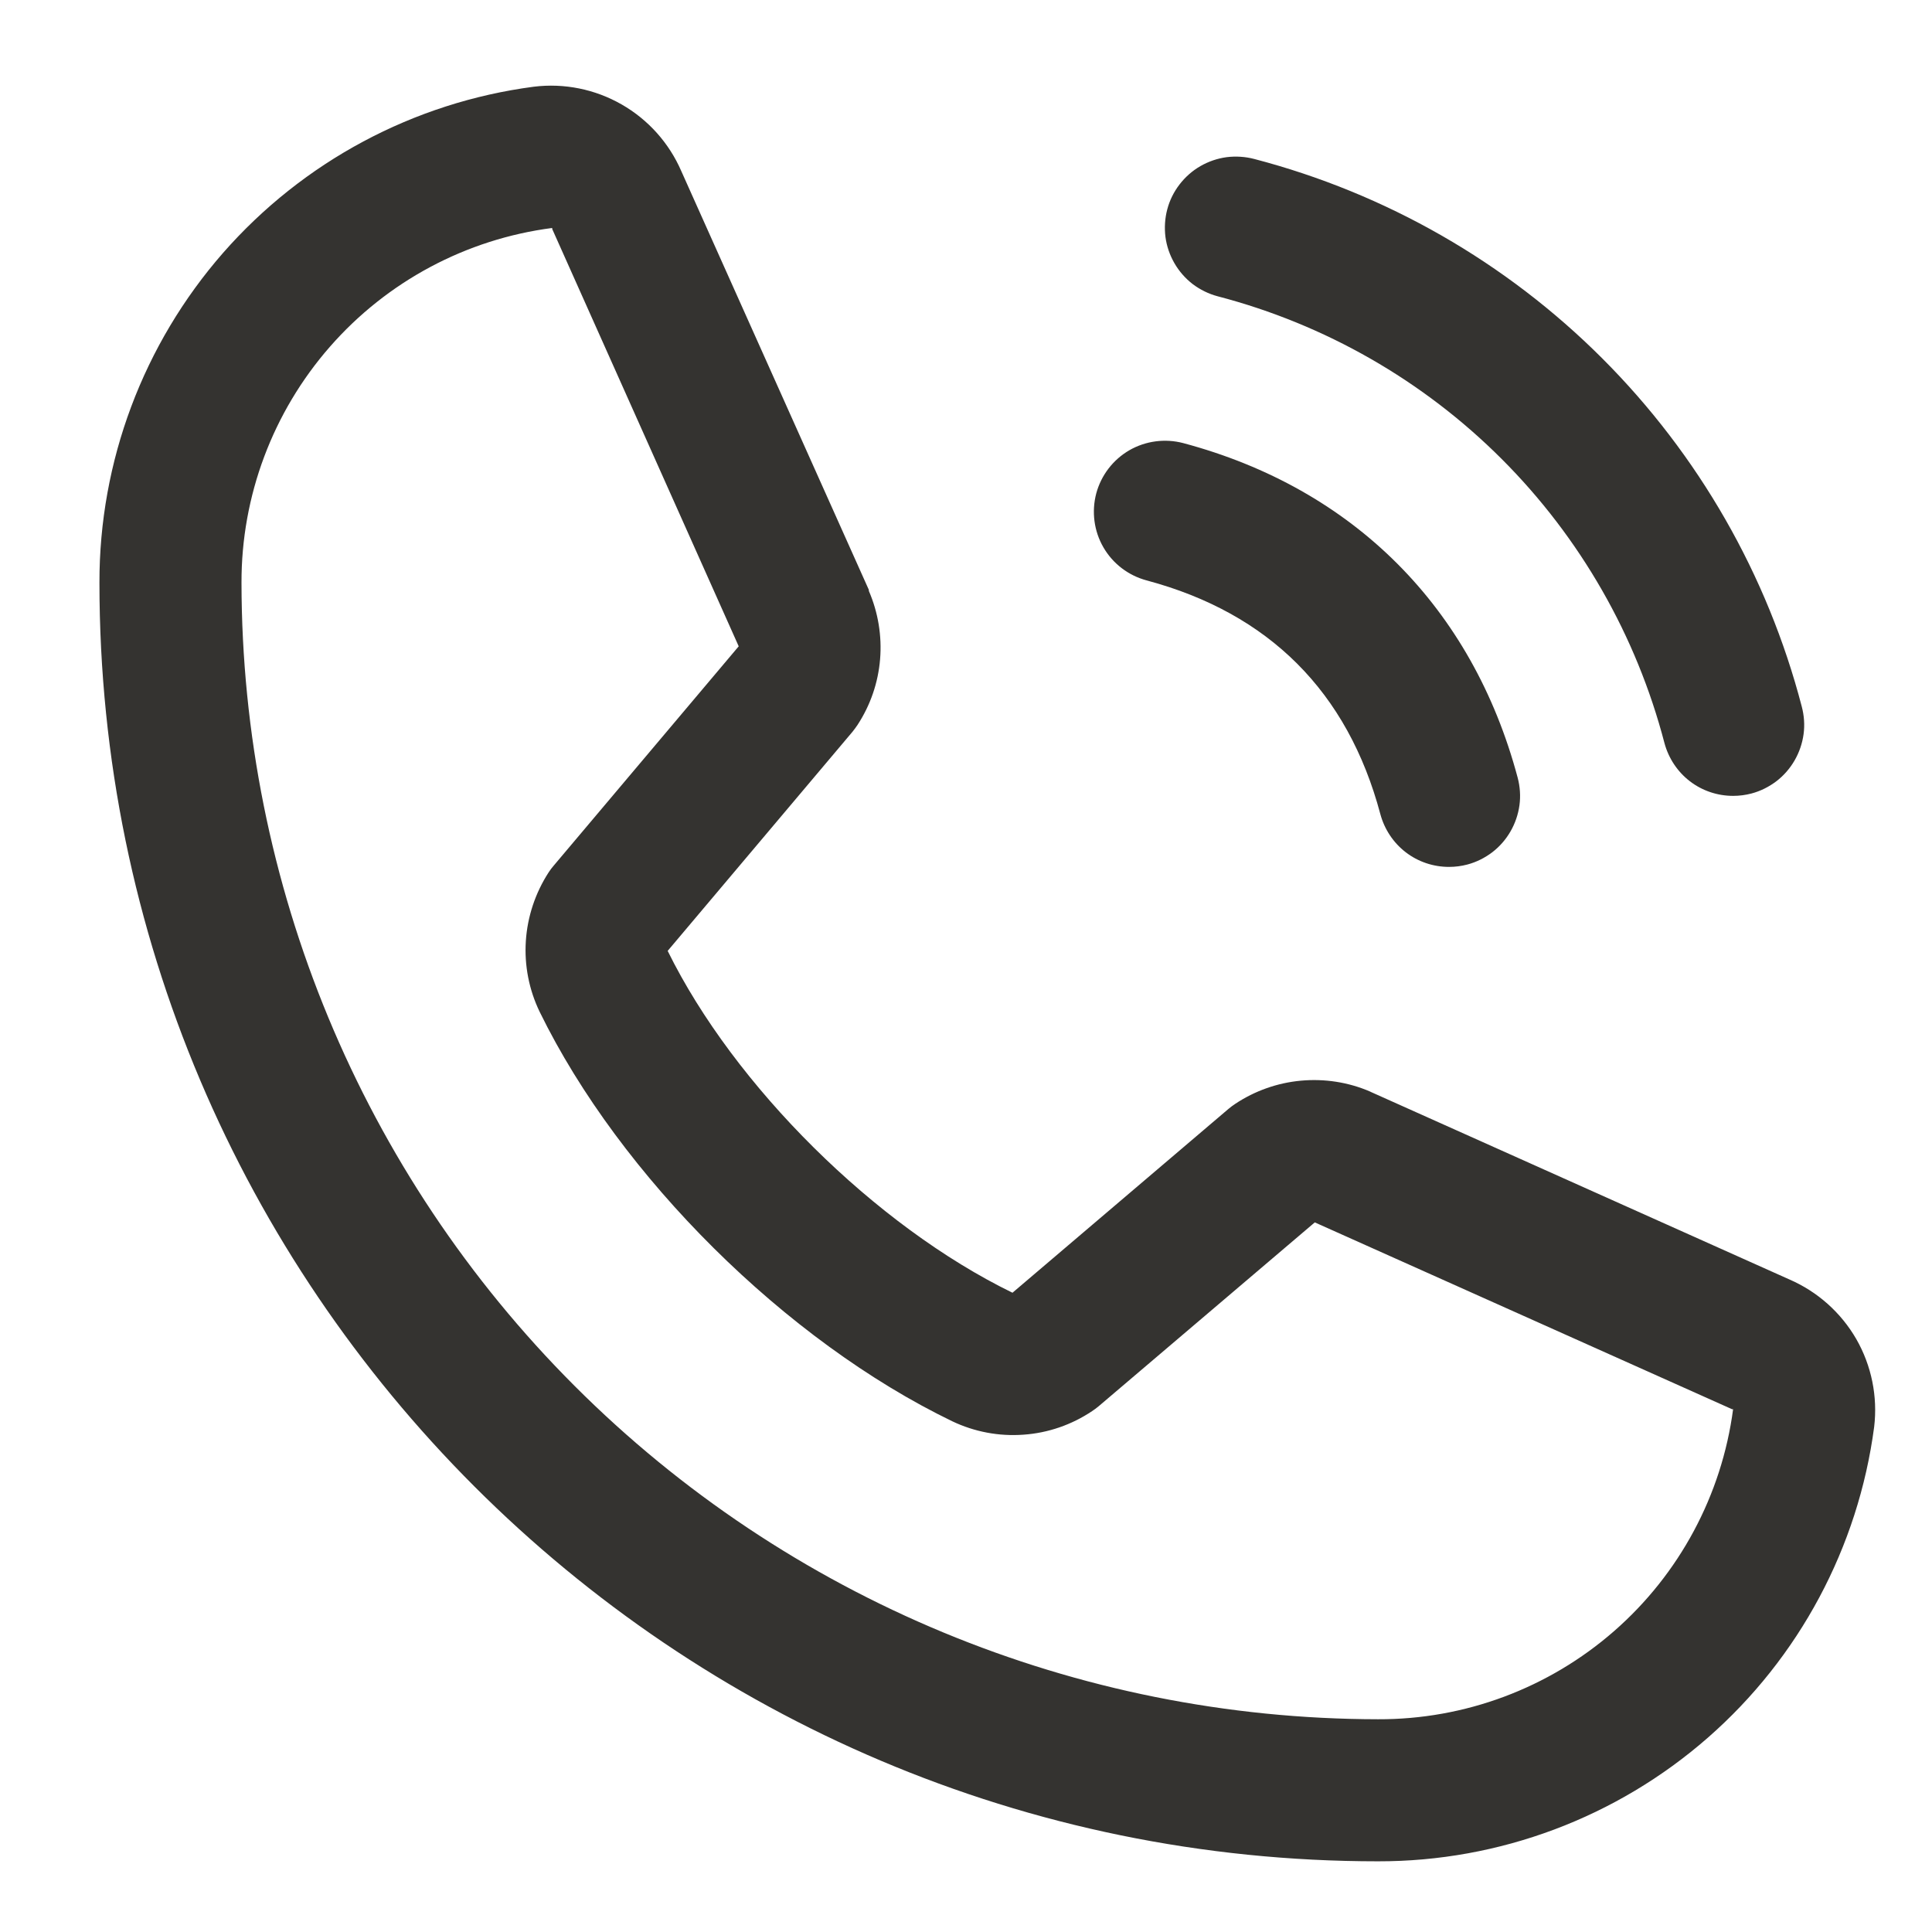 <svg width="17" height="17" viewBox="0 0 17 17" fill="none" xmlns="http://www.w3.org/2000/svg">
<path d="M10.271 1.842C10.292 1.762 10.329 1.688 10.379 1.623C10.429 1.558 10.491 1.503 10.562 1.462C10.633 1.421 10.712 1.394 10.793 1.383C10.875 1.373 10.957 1.378 11.037 1.399C12.195 1.702 13.252 2.307 14.099 3.154C14.946 4.001 15.552 5.058 15.854 6.217C15.875 6.296 15.881 6.379 15.87 6.46C15.859 6.541 15.832 6.62 15.791 6.691C15.75 6.762 15.696 6.824 15.631 6.874C15.565 6.924 15.491 6.961 15.412 6.982C15.359 6.996 15.305 7.003 15.25 7.003C15.112 7.003 14.978 6.958 14.869 6.874C14.76 6.79 14.682 6.672 14.646 6.539C14.399 5.593 13.905 4.73 13.214 4.039C12.523 3.348 11.66 2.854 10.714 2.607C10.635 2.586 10.56 2.549 10.495 2.5C10.43 2.45 10.375 2.387 10.334 2.316C10.293 2.245 10.266 2.167 10.255 2.085C10.245 2.004 10.25 1.921 10.271 1.842ZM10.089 5.107C11.166 5.395 11.859 6.087 12.146 7.164C12.182 7.297 12.26 7.415 12.369 7.499C12.478 7.583 12.612 7.628 12.75 7.628C12.805 7.628 12.859 7.621 12.912 7.607C12.991 7.586 13.065 7.549 13.131 7.499C13.196 7.449 13.25 7.387 13.291 7.316C13.332 7.245 13.359 7.166 13.37 7.085C13.381 7.004 13.375 6.921 13.354 6.842C12.954 5.345 11.909 4.299 10.412 3.899C10.252 3.857 10.081 3.879 9.937 3.962C9.794 4.045 9.689 4.182 9.646 4.342C9.604 4.502 9.626 4.673 9.709 4.816C9.792 4.96 9.929 5.064 10.089 5.107ZM16.491 12.556C16.351 13.615 15.831 14.587 15.028 15.29C14.225 15.993 13.193 16.38 12.125 16.378C5.922 16.378 0.875 11.331 0.875 5.128C0.873 4.061 1.26 3.029 1.963 2.225C2.667 1.422 3.638 0.902 4.697 0.763C4.965 0.73 5.236 0.785 5.47 0.919C5.704 1.053 5.888 1.259 5.995 1.506L7.645 5.19V5.199C7.727 5.389 7.761 5.596 7.744 5.801C7.727 6.007 7.659 6.205 7.546 6.378C7.532 6.399 7.517 6.419 7.502 6.438L5.875 8.367C6.46 9.556 7.704 10.788 8.909 11.375L10.81 9.757C10.829 9.741 10.848 9.727 10.869 9.713C11.042 9.598 11.241 9.528 11.447 9.509C11.654 9.49 11.863 9.522 12.054 9.604L12.064 9.609L15.745 11.258C15.992 11.365 16.199 11.549 16.334 11.783C16.468 12.017 16.523 12.288 16.491 12.556ZM15.25 12.4C15.25 12.4 15.245 12.4 15.241 12.4L11.569 10.756L9.667 12.374C9.649 12.389 9.629 12.404 9.609 12.417C9.43 12.537 9.222 12.609 9.006 12.624C8.79 12.64 8.574 12.599 8.379 12.506C6.916 11.799 5.457 10.352 4.749 8.904C4.655 8.71 4.613 8.495 4.627 8.28C4.641 8.066 4.71 7.858 4.827 7.677C4.841 7.656 4.855 7.636 4.872 7.617L6.5 5.687L4.859 2.015C4.859 2.012 4.859 2.009 4.859 2.006C4.102 2.104 3.406 2.476 2.903 3.051C2.4 3.626 2.123 4.364 2.125 5.128C2.128 7.78 3.182 10.321 5.057 12.196C6.932 14.071 9.474 15.125 12.125 15.128C12.889 15.131 13.627 14.855 14.202 14.353C14.777 13.851 15.15 13.156 15.25 12.399V12.4Z" fill="#343330"/>
</svg>
